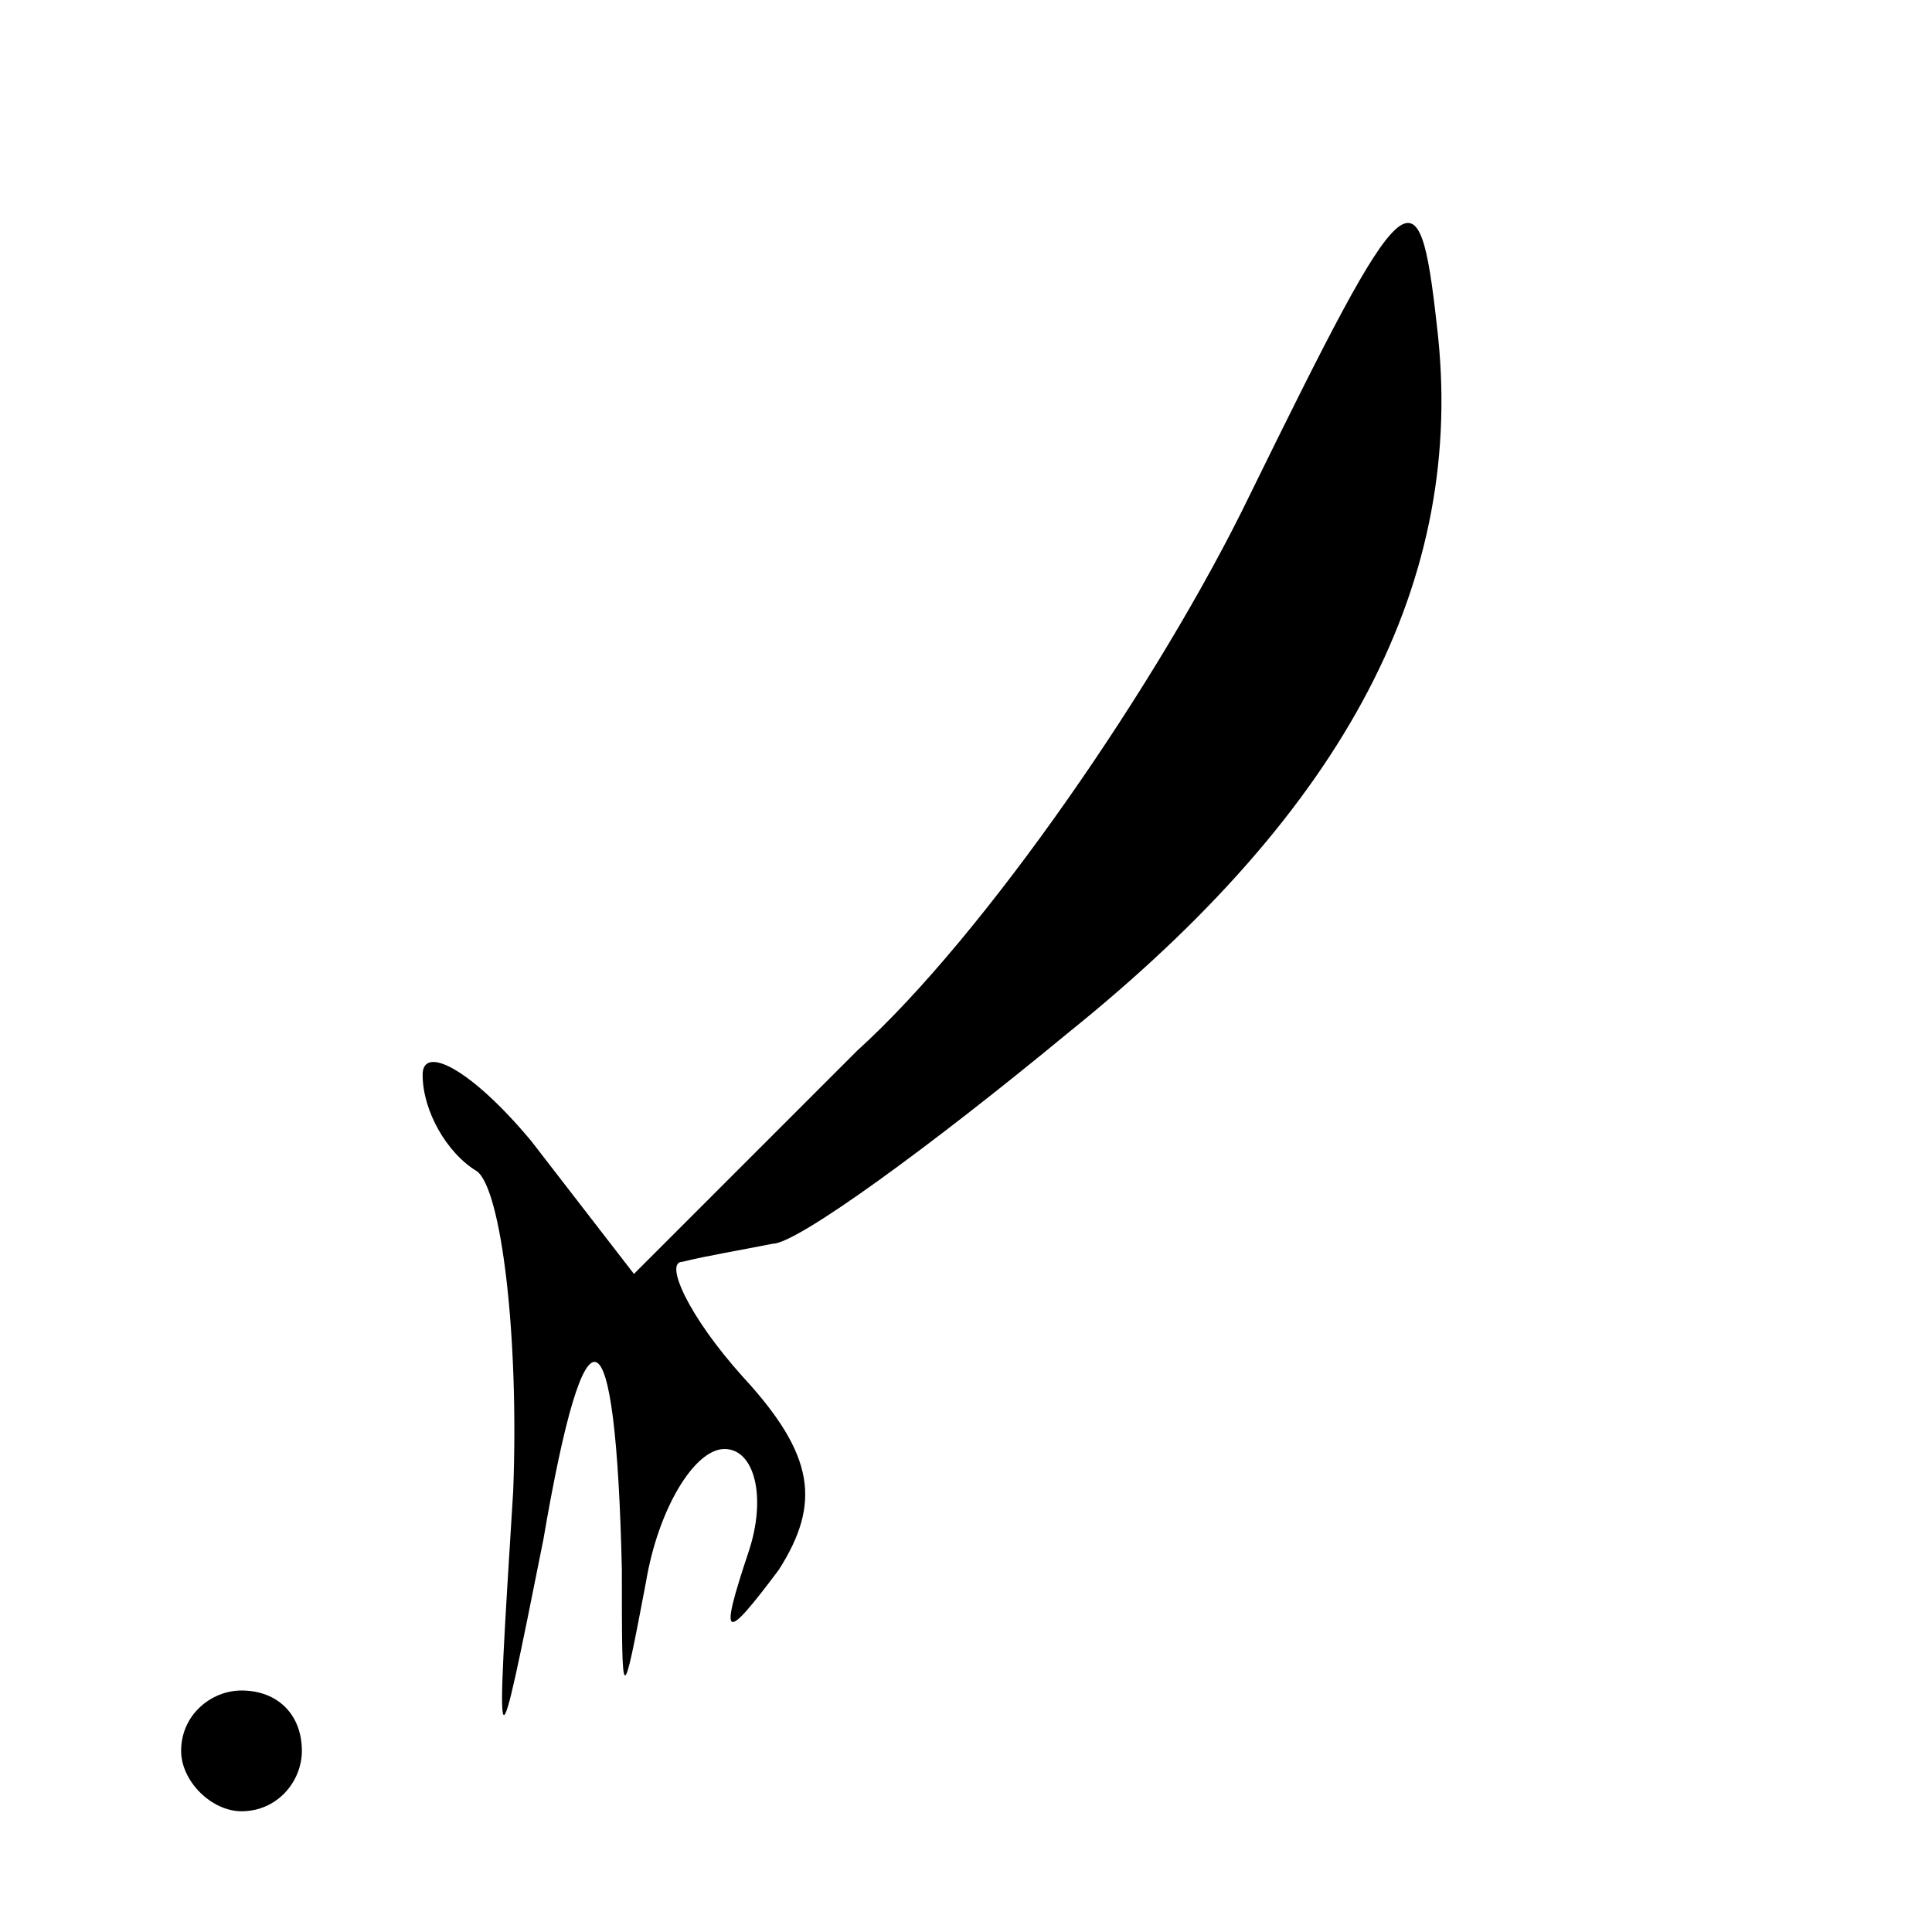 <?xml version="1.0" standalone="no"?>
<!DOCTYPE svg PUBLIC "-//W3C//DTD SVG 20010904//EN"
 "http://www.w3.org/TR/2001/REC-SVG-20010904/DTD/svg10.dtd">
<svg version="1.0" xmlns="http://www.w3.org/2000/svg"
 width="32pt" height="32pt" viewBox="0 0 32 32"
 preserveAspectRatio="xMidYMid meet">
<g transform="translate(0,32) scale(0.1,-0.1)"
fill="#000000" stroke="none">
<path fill="#000000" stroke="none" d="M207 238 c-15 -31 -44 -73 -65 -92
l-37 -37 -17 22 c-10 12 -18 16 -18 11 0 -6 4 -13 9 -16 4 -3 7 -27 6 -53 -3
-48 -3 -48 5 -8 7 41 12 39 13 -5 0 -23 0 -23 4 -2 2 12 8 22 13 22 5 0 7 -8
4 -17 -5 -15 -4 -15 5 -3 7 11 6 19 -6 32 -9 10 -13 19 -10 19 4 1 10 2 15 3
4 0 26 16 49 35 46 37 66 75 61 117 -3 27 -5 25 -31 -28z"/>
<path fill="#000000" stroke="none" d="M30 30 c0 -5 5 -10 10 -10 6 0 10 5 10
10 0 6 -4 10 -10 10 -5 0 -10 -4 -10 -10z"/>
</g>
</svg>
